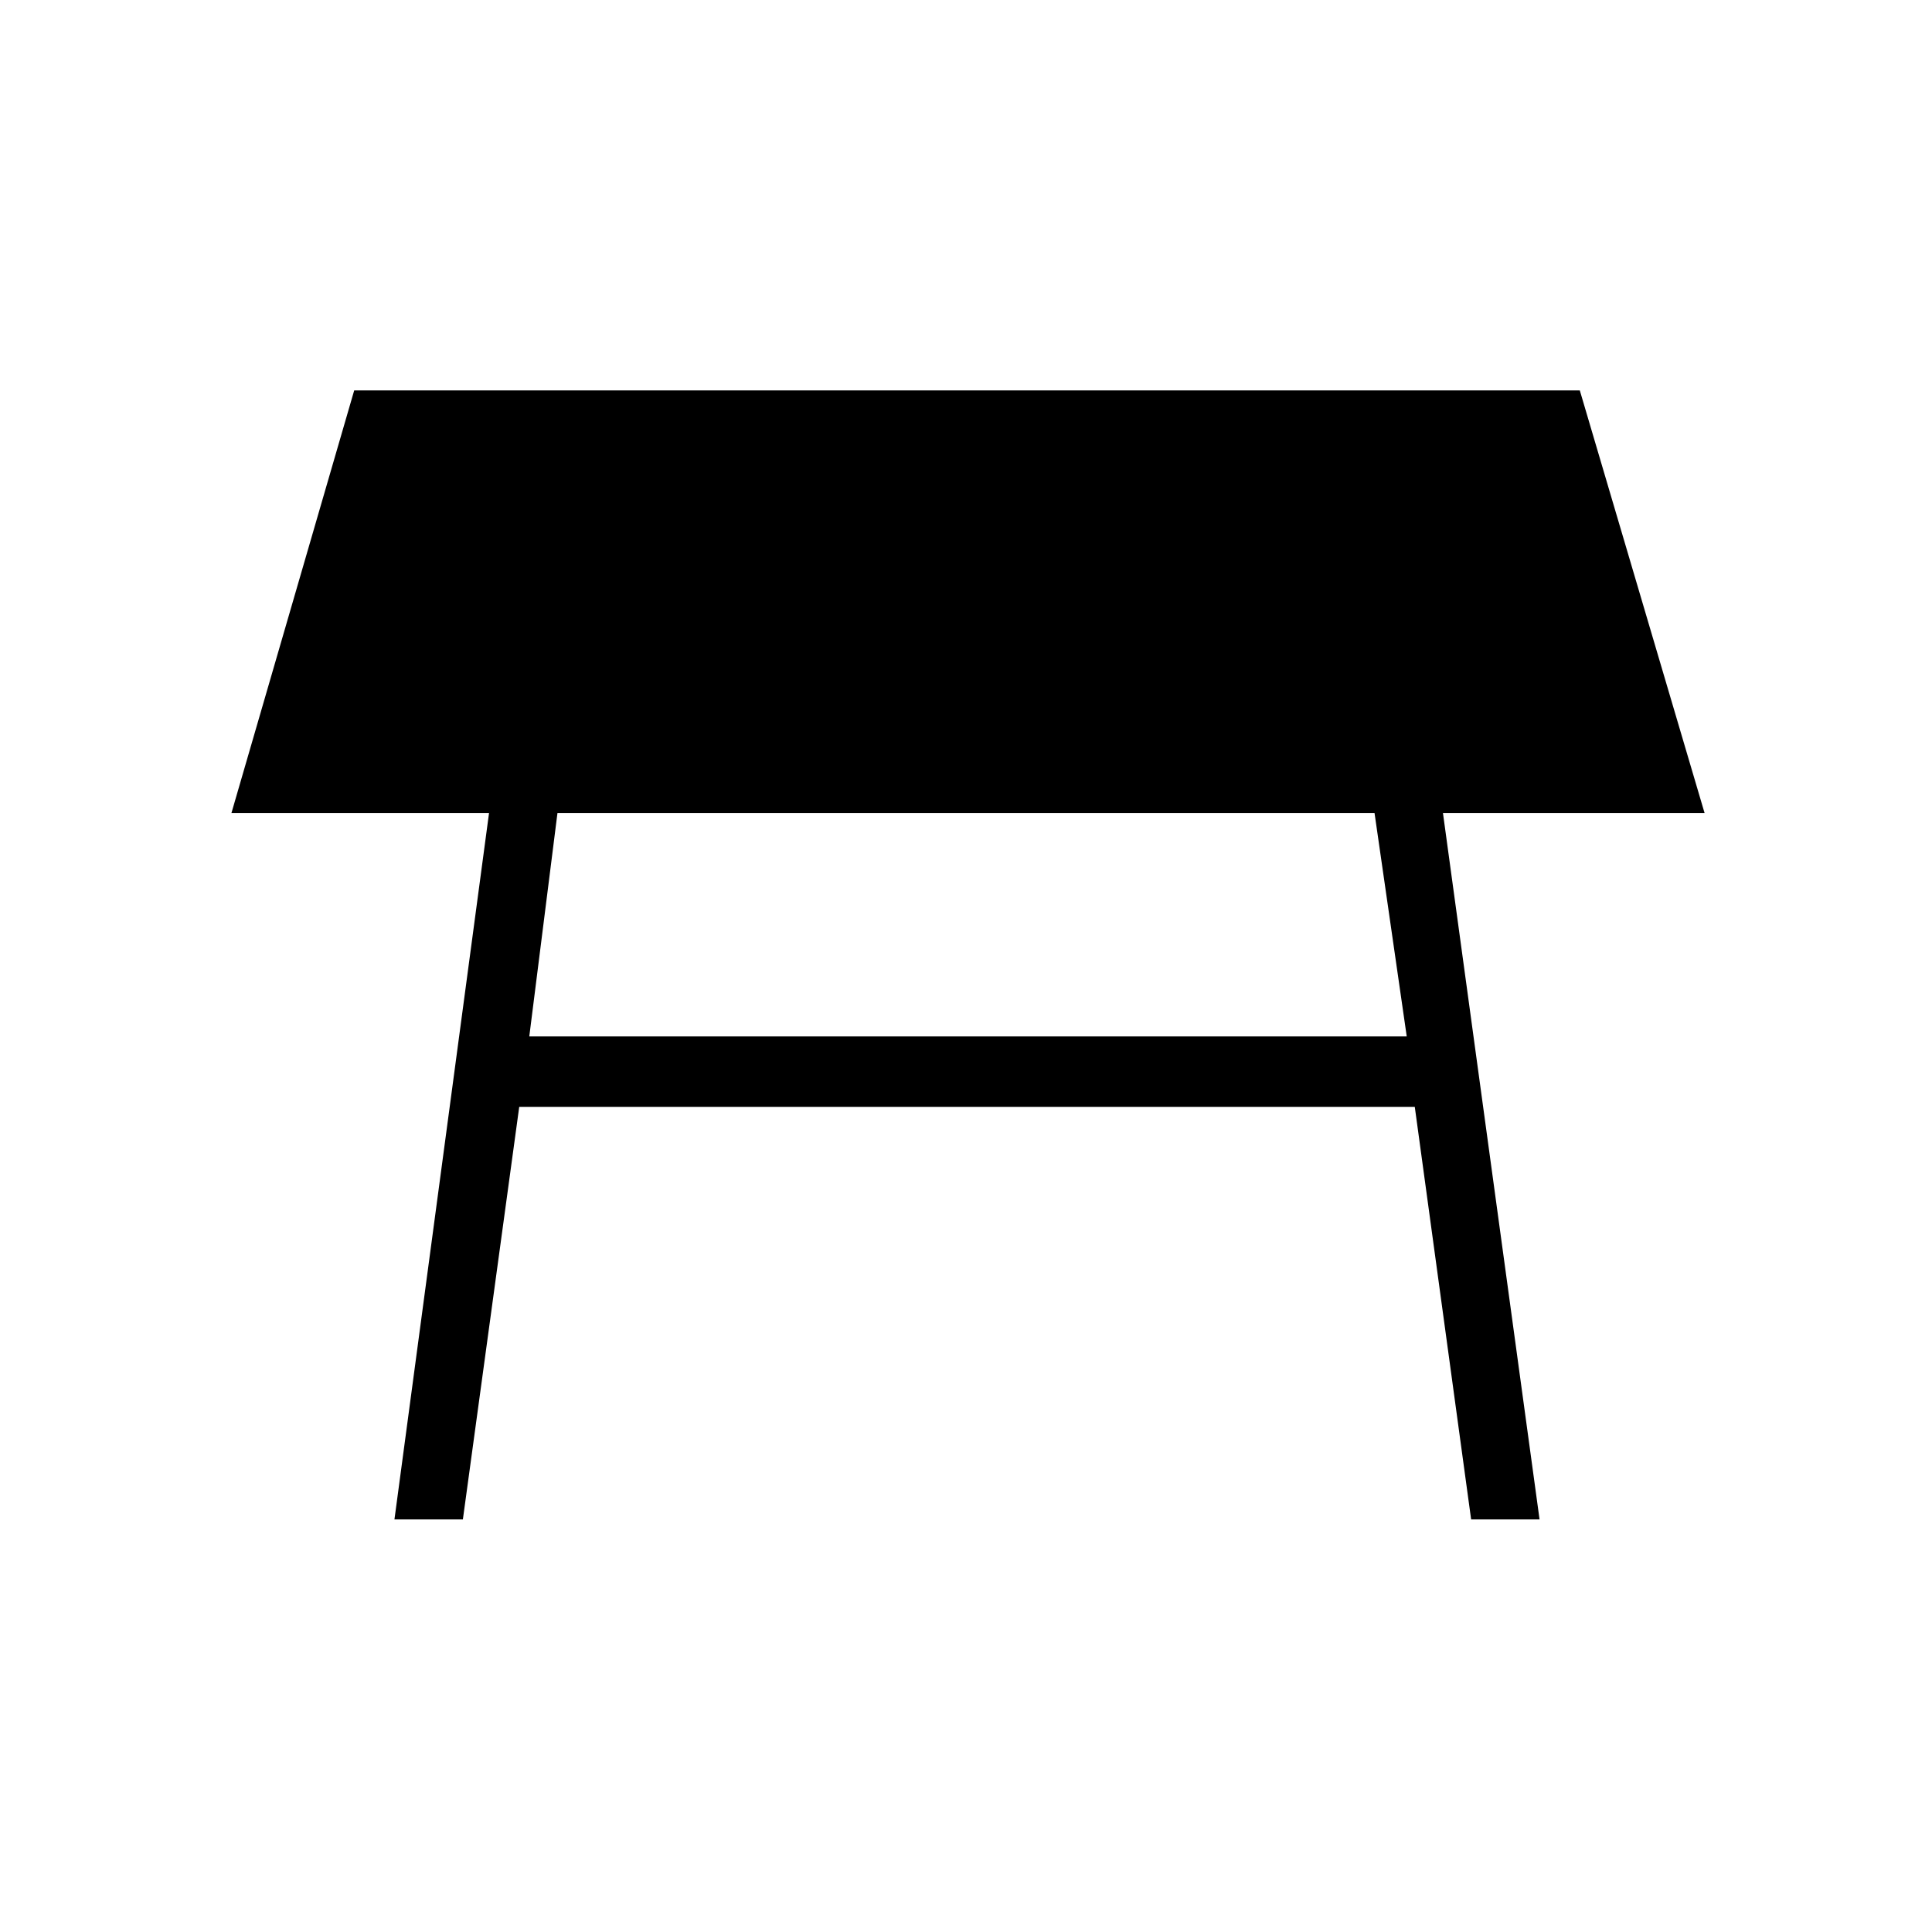 <svg xmlns="http://www.w3.org/2000/svg" height="48" width="48"><path d="M13.15 25.75h21.8l-.8-5.55h-20.3Zm-3.35 12 2.35-17.55h-6.4L8.8 9.7h30.45l3.1 10.5h-6.5l2.4 17.55h-1.7l-1.4-10.25H12.9l-1.4 10.25Z"/></svg>